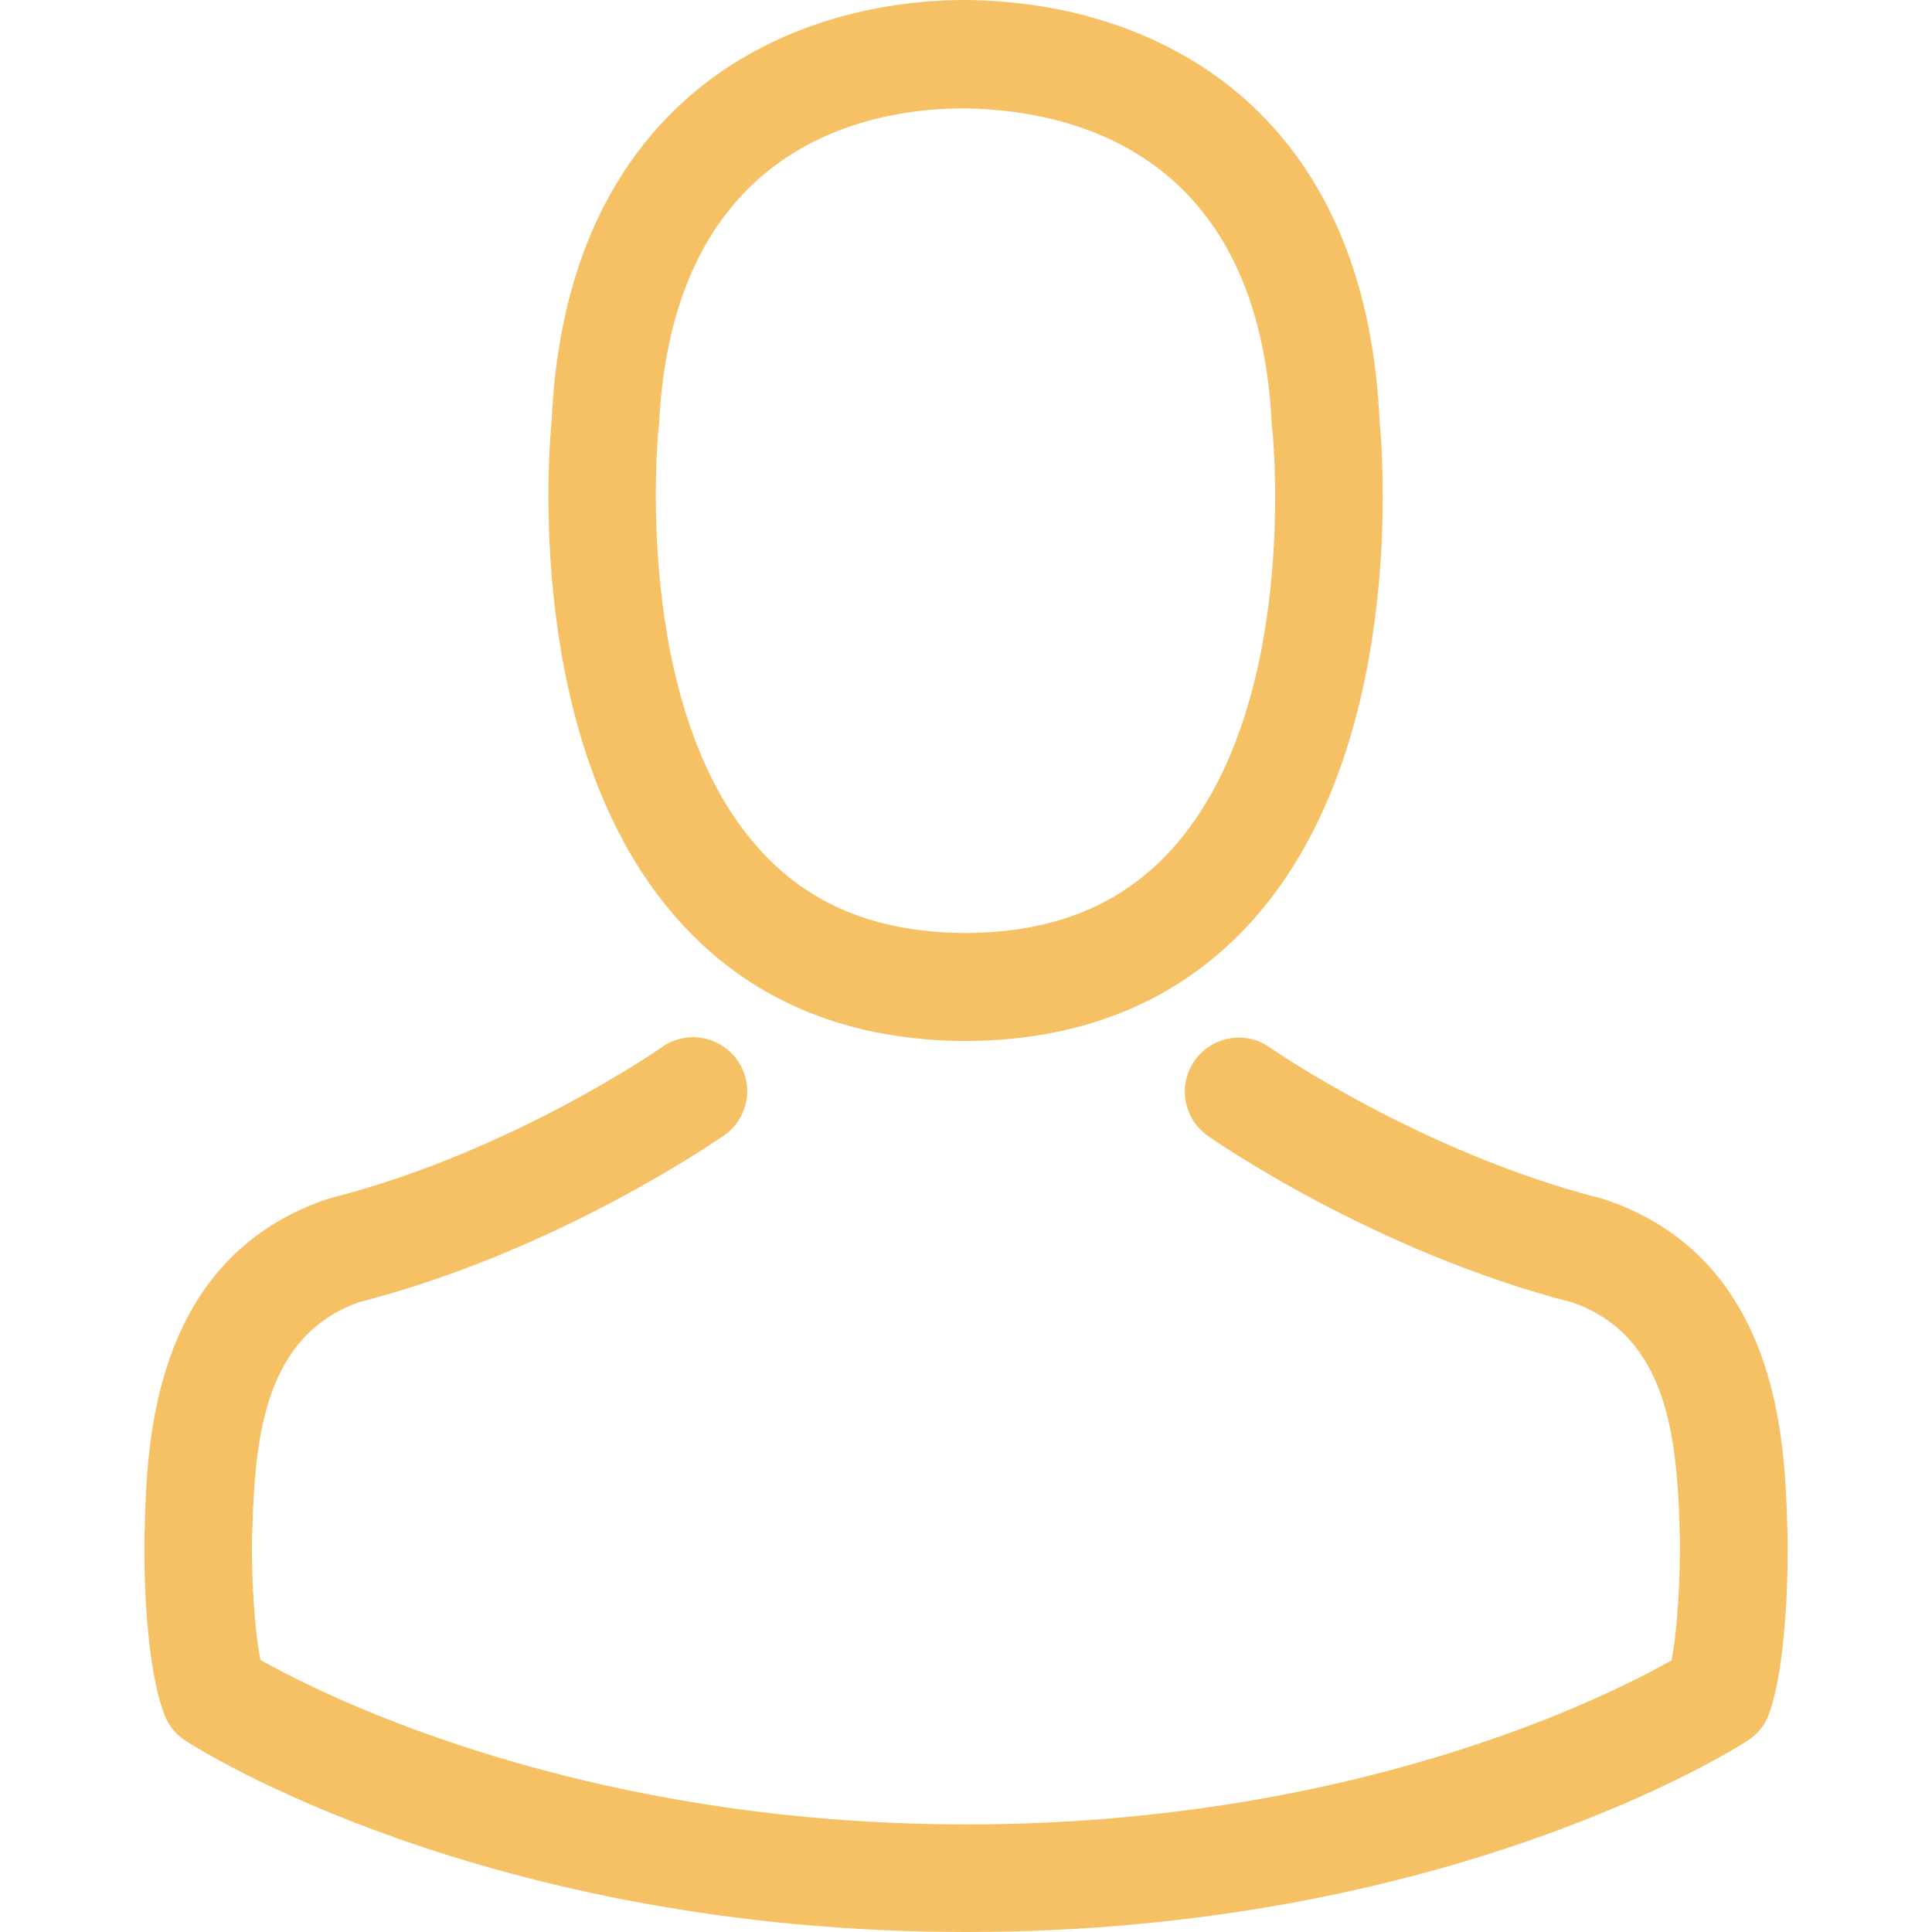 <svg width="26" height="26" viewBox="0 0 26 26" fill="none" xmlns="http://www.w3.org/2000/svg">
<path d="M12.906 14.009C12.933 14.009 12.96 14.009 12.992 14.009C13.003 14.009 13.014 14.009 13.024 14.009C13.04 14.009 13.062 14.009 13.078 14.009C14.656 13.983 15.932 13.428 16.874 12.367C18.947 10.031 18.602 6.025 18.564 5.643C18.43 2.773 17.073 1.4 15.953 0.759C15.119 0.28 14.144 0.022 13.056 0H13.019C13.014 0 13.003 0 12.997 0H12.965C12.367 0 11.194 0.097 10.068 0.738C8.938 1.378 7.559 2.751 7.425 5.643C7.387 6.025 7.042 10.031 9.115 12.367C10.052 13.428 11.328 13.983 12.906 14.009ZM8.862 5.777C8.862 5.761 8.868 5.745 8.868 5.734C9.045 1.874 11.786 1.459 12.96 1.459H12.981C12.992 1.459 13.008 1.459 13.024 1.459C14.478 1.491 16.949 2.084 17.116 5.734C17.116 5.75 17.116 5.766 17.122 5.777C17.127 5.815 17.504 9.476 15.792 11.404C15.113 12.168 14.209 12.545 13.019 12.556C13.008 12.556 13.003 12.556 12.992 12.556C12.981 12.556 12.976 12.556 12.965 12.556C11.78 12.545 10.871 12.168 10.198 11.404C8.491 9.487 8.857 5.809 8.862 5.777Z" fill="#F6C164"/>
<path d="M24.056 20.654C24.056 20.648 24.056 20.643 24.056 20.637C24.056 20.594 24.051 20.551 24.051 20.503C24.019 19.437 23.949 16.944 21.612 16.147C21.596 16.142 21.574 16.136 21.558 16.131C19.13 15.512 17.111 14.112 17.089 14.096C16.761 13.864 16.308 13.945 16.077 14.273C15.845 14.602 15.926 15.054 16.255 15.286C16.346 15.35 18.489 16.841 21.17 17.531C22.425 17.978 22.565 19.318 22.603 20.546C22.603 20.594 22.603 20.637 22.608 20.68C22.613 21.165 22.581 21.913 22.495 22.344C21.623 22.84 18.204 24.552 13.003 24.552C7.823 24.552 4.383 22.834 3.505 22.339C3.419 21.908 3.381 21.16 3.392 20.675C3.392 20.632 3.397 20.589 3.397 20.54C3.435 19.313 3.575 17.972 4.83 17.525C7.511 16.836 9.654 15.339 9.745 15.28C10.074 15.049 10.155 14.596 9.923 14.268C9.691 13.94 9.239 13.859 8.911 14.09C8.889 14.106 6.881 15.506 4.442 16.125C4.42 16.131 4.404 16.136 4.388 16.142C2.051 16.944 1.981 19.437 1.949 20.497C1.949 20.546 1.949 20.589 1.944 20.632C1.944 20.637 1.944 20.643 1.944 20.648C1.938 20.928 1.933 22.366 2.218 23.087C2.272 23.227 2.369 23.346 2.498 23.426C2.66 23.534 6.531 26 13.008 26C19.485 26 23.356 23.529 23.518 23.426C23.642 23.346 23.744 23.227 23.798 23.087C24.067 22.371 24.062 20.933 24.056 20.654Z" fill="#F6C164"/>
</svg>
